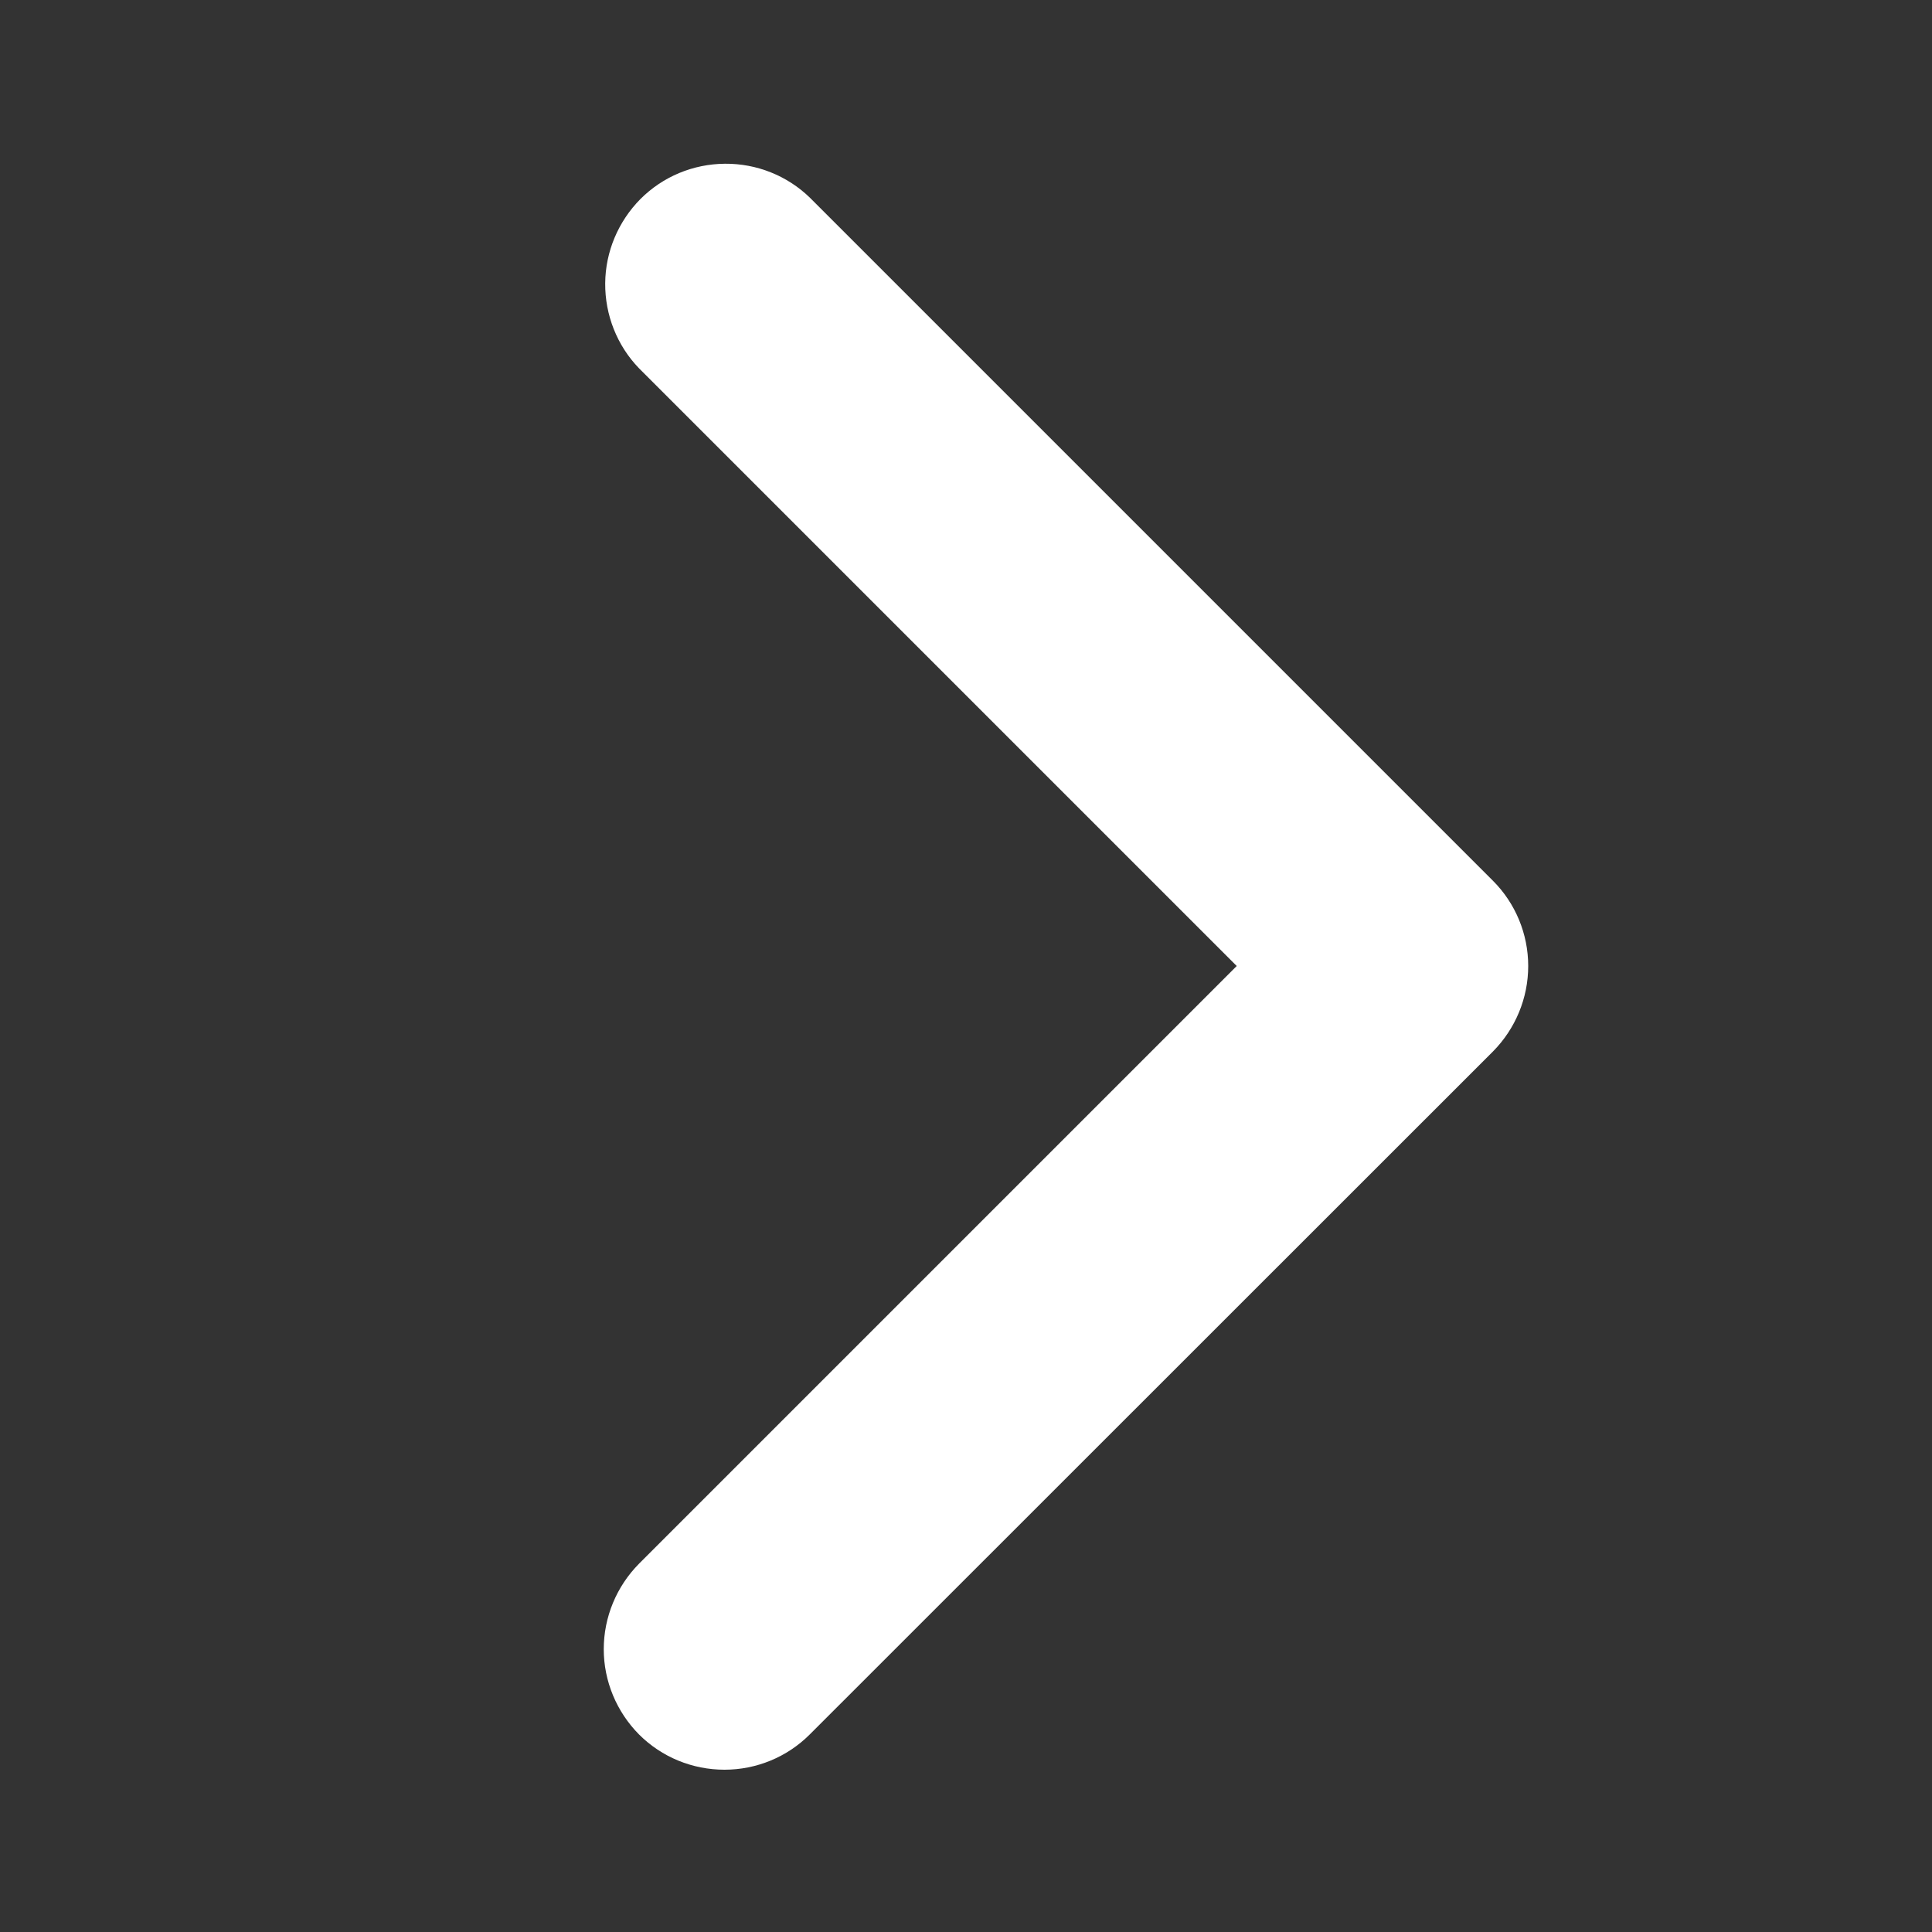 <svg width="8" height="8" viewBox="0 0 8 8" fill="none" xmlns="http://www.w3.org/2000/svg">
<rect x="0" y="0" width="8" height="8" fill="#333333" stroke="none"/>
<path d="M2.646 7.182C2.553 7.088 2.5 6.961 2.5 6.829C2.5 6.696 2.553 6.569 2.646 6.475L5.121 4L2.646 1.525C2.555 1.431 2.505 1.304 2.506 1.173C2.507 1.042 2.56 0.917 2.652 0.824C2.745 0.731 2.87 0.679 3.002 0.678C3.133 0.677 3.259 0.727 3.353 0.818L6.182 3.647C6.275 3.74 6.328 3.867 6.328 4C6.328 4.133 6.275 4.26 6.182 4.354L3.353 7.182C3.259 7.276 3.132 7.328 3 7.328C2.867 7.328 2.74 7.276 2.646 7.182Z" fill="white"/>
</svg>
